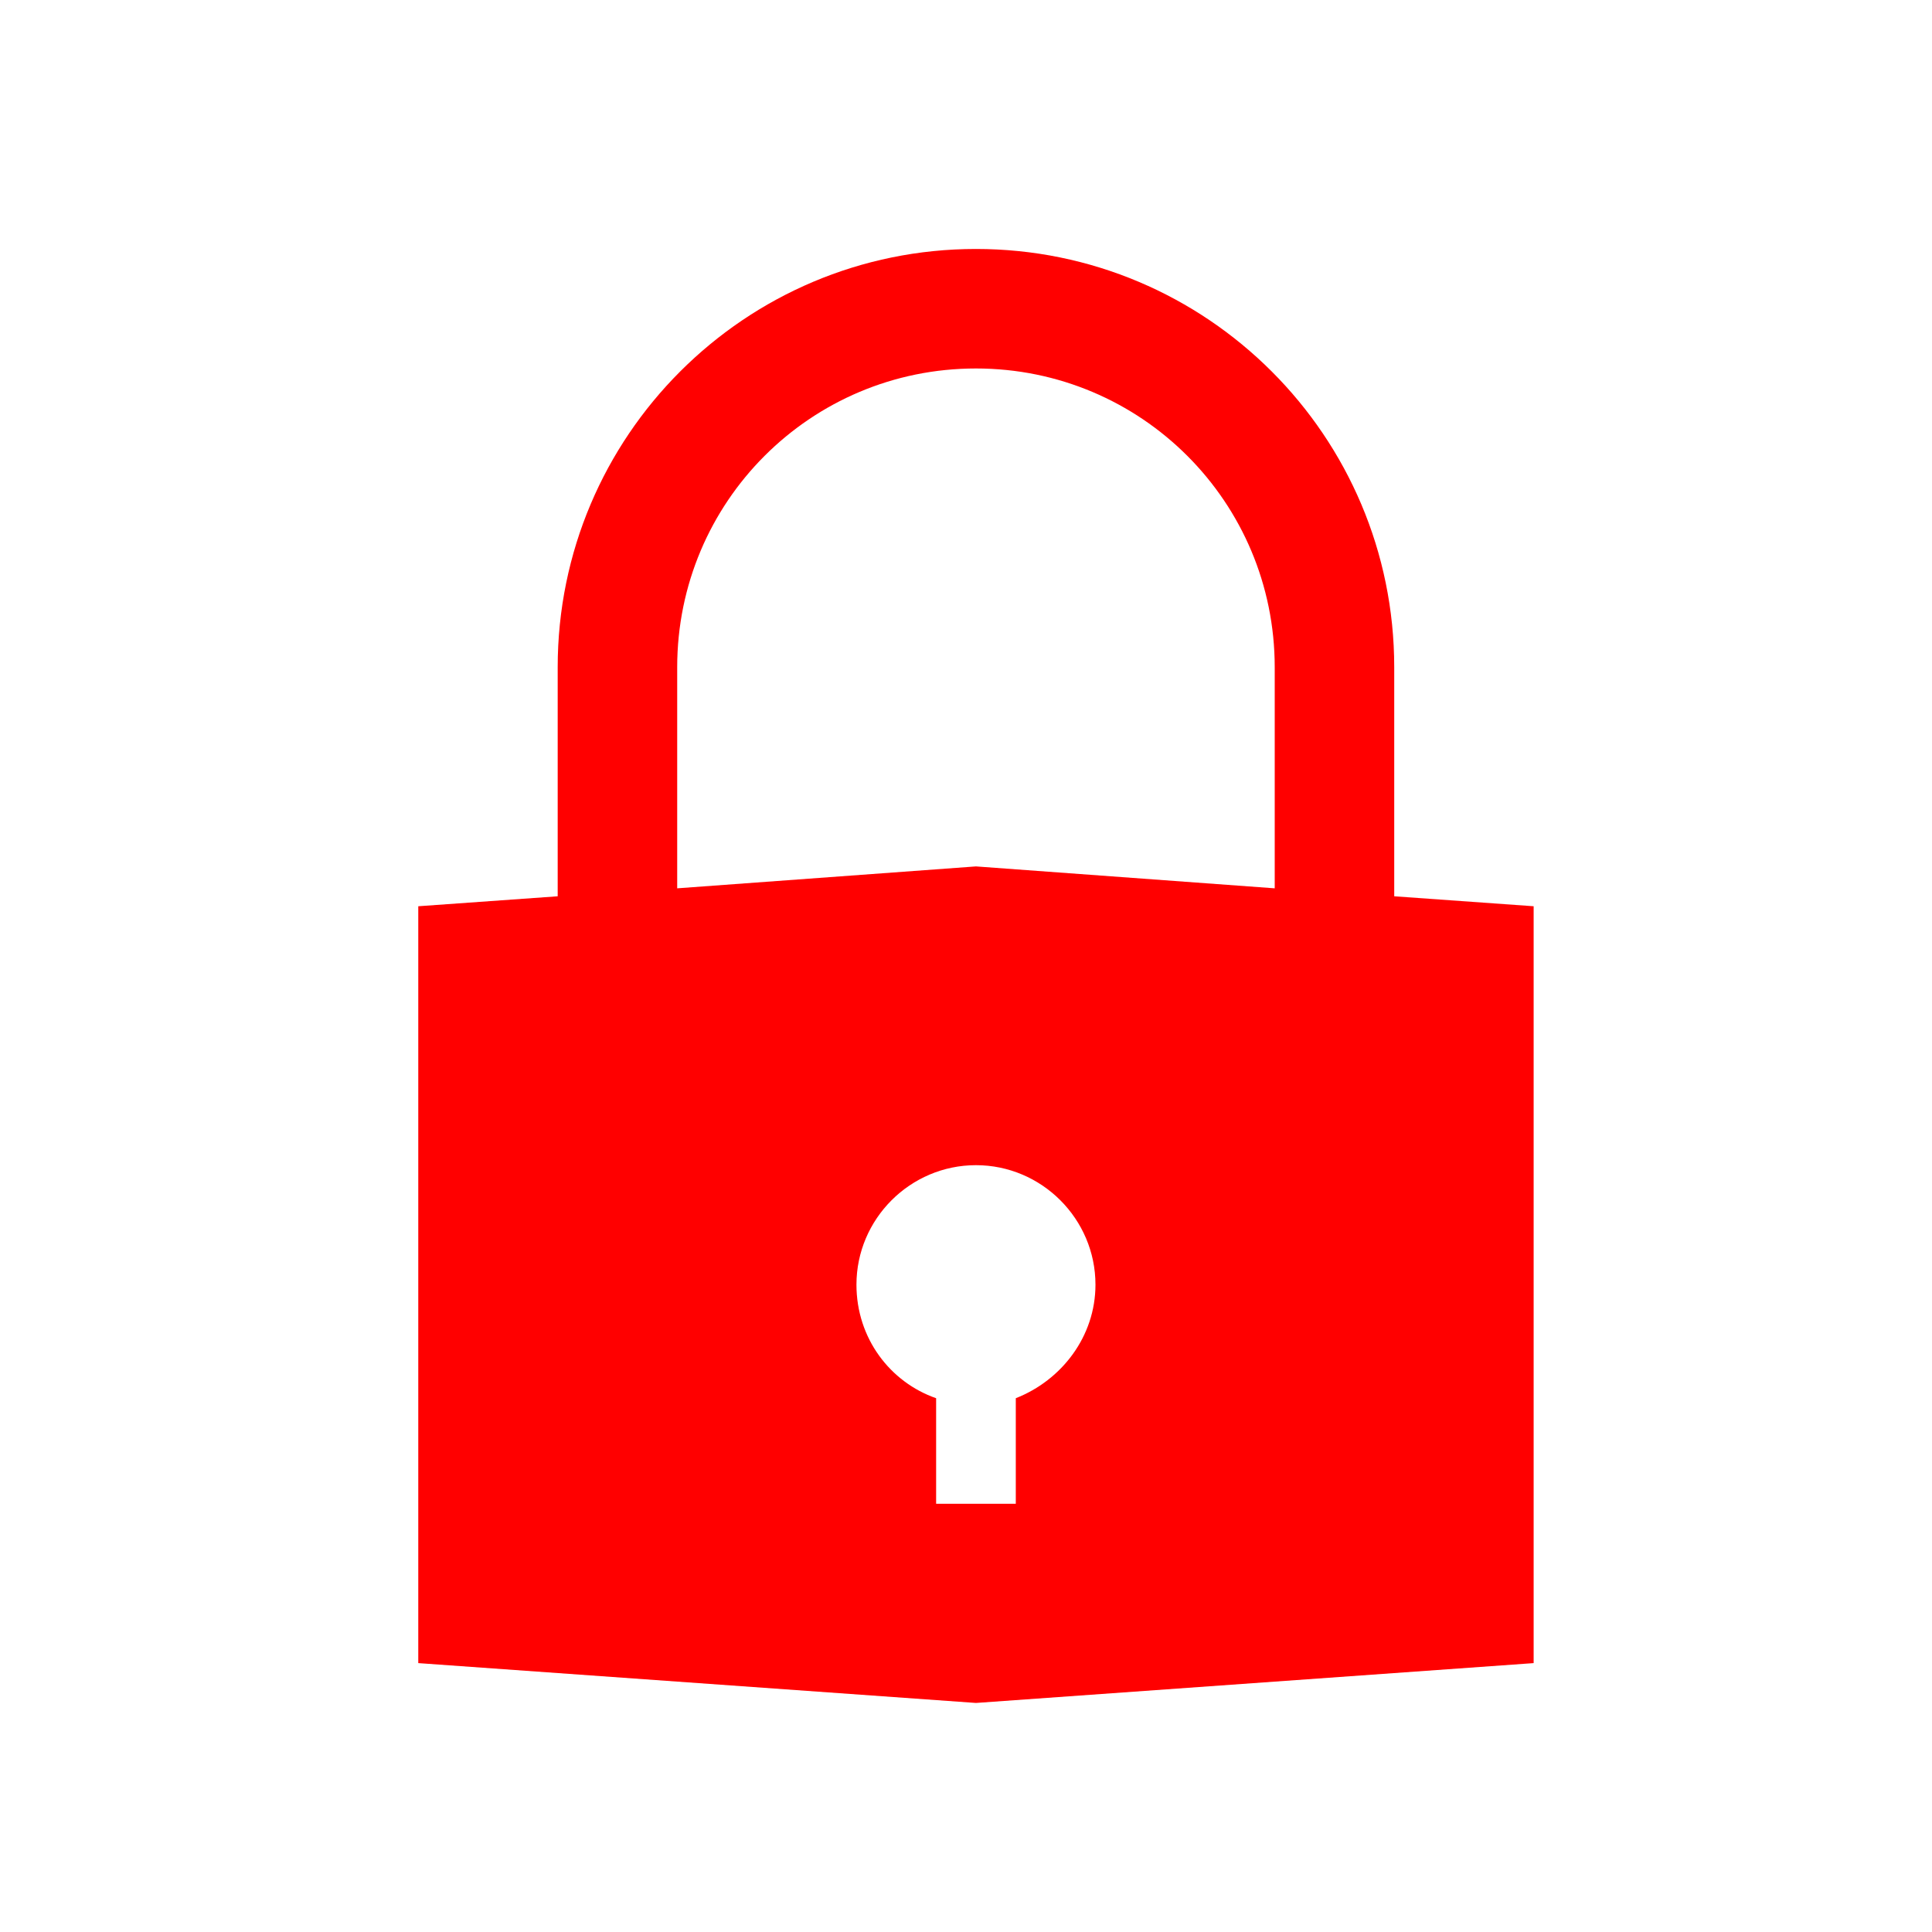 <svg width="97" height="97" xmlns="http://www.w3.org/2000/svg" xmlns:xlink="http://www.w3.org/1999/xlink" xml:space="preserve" overflow="hidden"><g transform="translate(-44 -37)"><g><g><g><g><path d="M95 107.2 95 112.5 91 112.5 91 107.2C88.7 106.4 87 104.2 87 101.5 87 98.2 89.7 95.5 93 95.5 96.3 95.5 99 98.2 99 101.5 99 104.1 97.3 106.3 95 107.2ZM78 70.5C78 62.2 84.7 55.5 93 55.5 101.3 55.5 108 62.2 108 70.5L108 81.6 93 80.5 78 81.6 78 70.5ZM114 82 114 70.5C114 58.9 104.6 49.5 93 49.5 81.4 49.5 72 58.9 72 70.5L72 82 65 82.5 65 120.5 93 122.5 121 120.5 121 82.5 114 82Z" fill="#FF0000" fill-rule="nonzero" fill-opacity="1"/></g></g></g></g></g></svg>